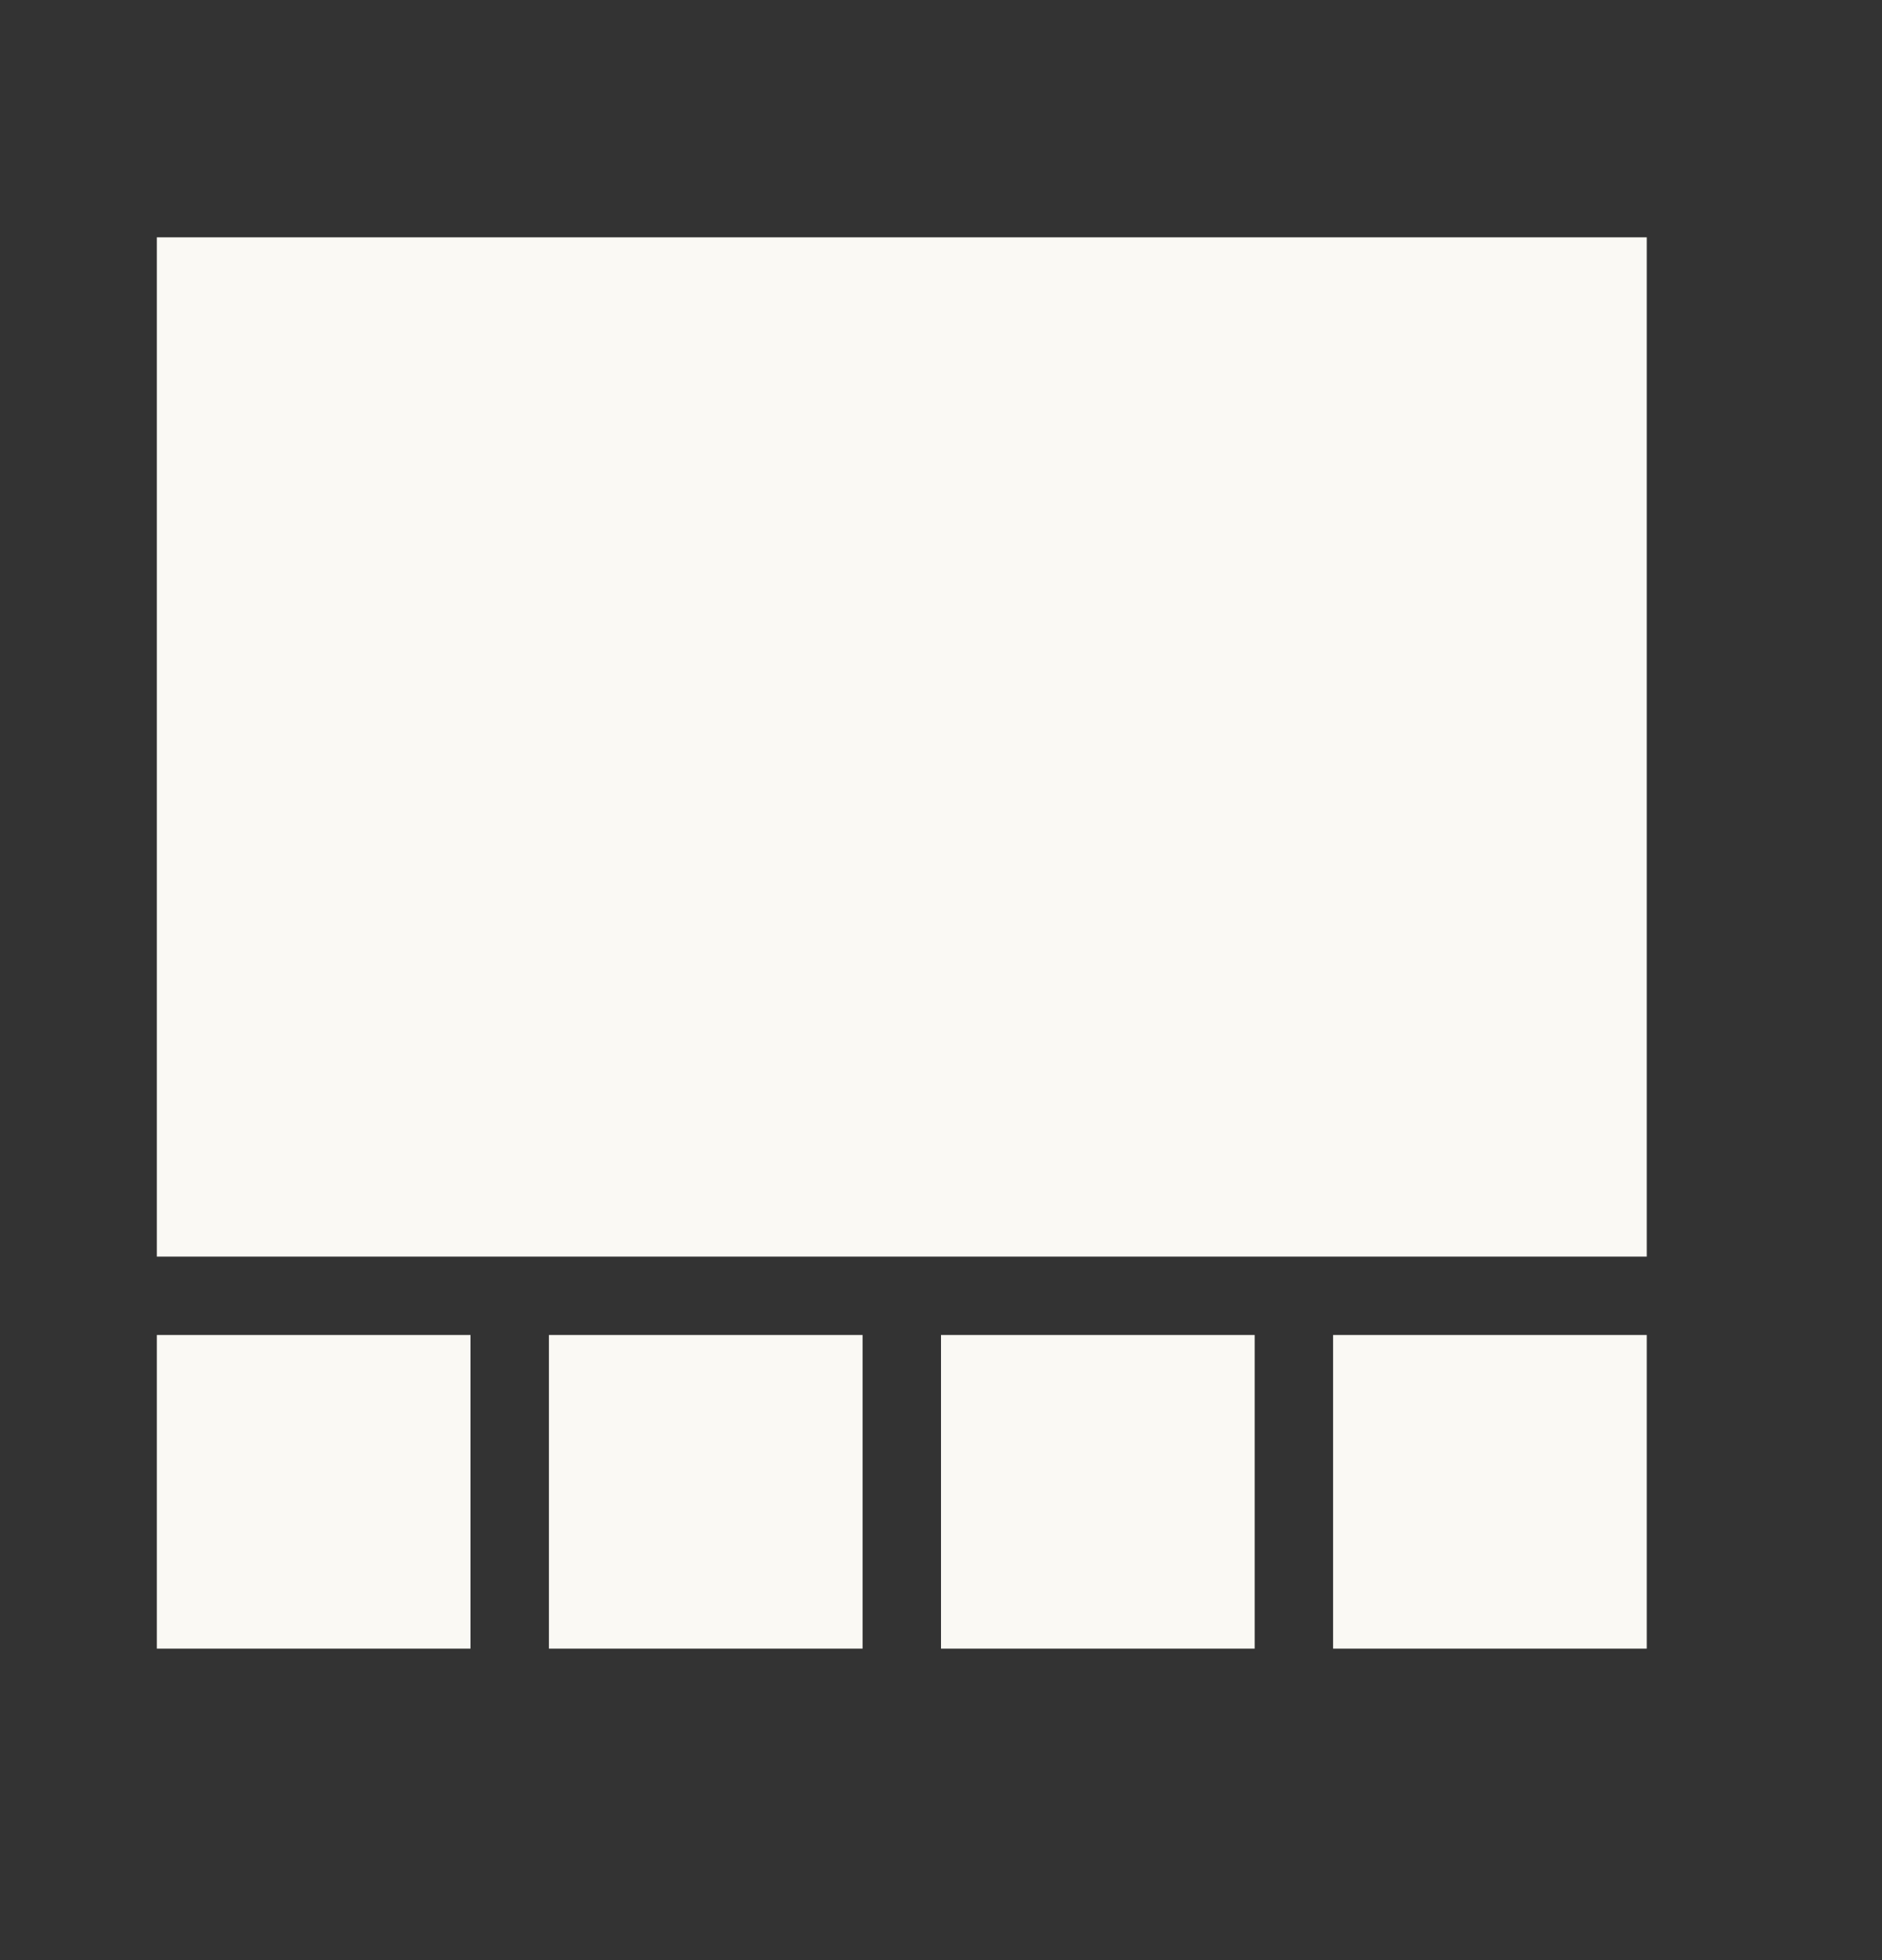 <svg width="24" height="25" viewBox="0 0 24 25" fill="none" xmlns="http://www.w3.org/2000/svg">
<rect x="0" y="0" width="24" height="25" fill="#333333" stroke="none"/>
<path d="M21 3.027H2V16.027H21V3.027ZM2 17.027H6V21.027H2V17.027ZM7 17.027H11V21.027H7V17.027ZM12 17.027H16V21.027H12V17.027ZM17 17.027H21V21.027H17V17.027Z" fill="#FAF9F4"/>
</svg>
